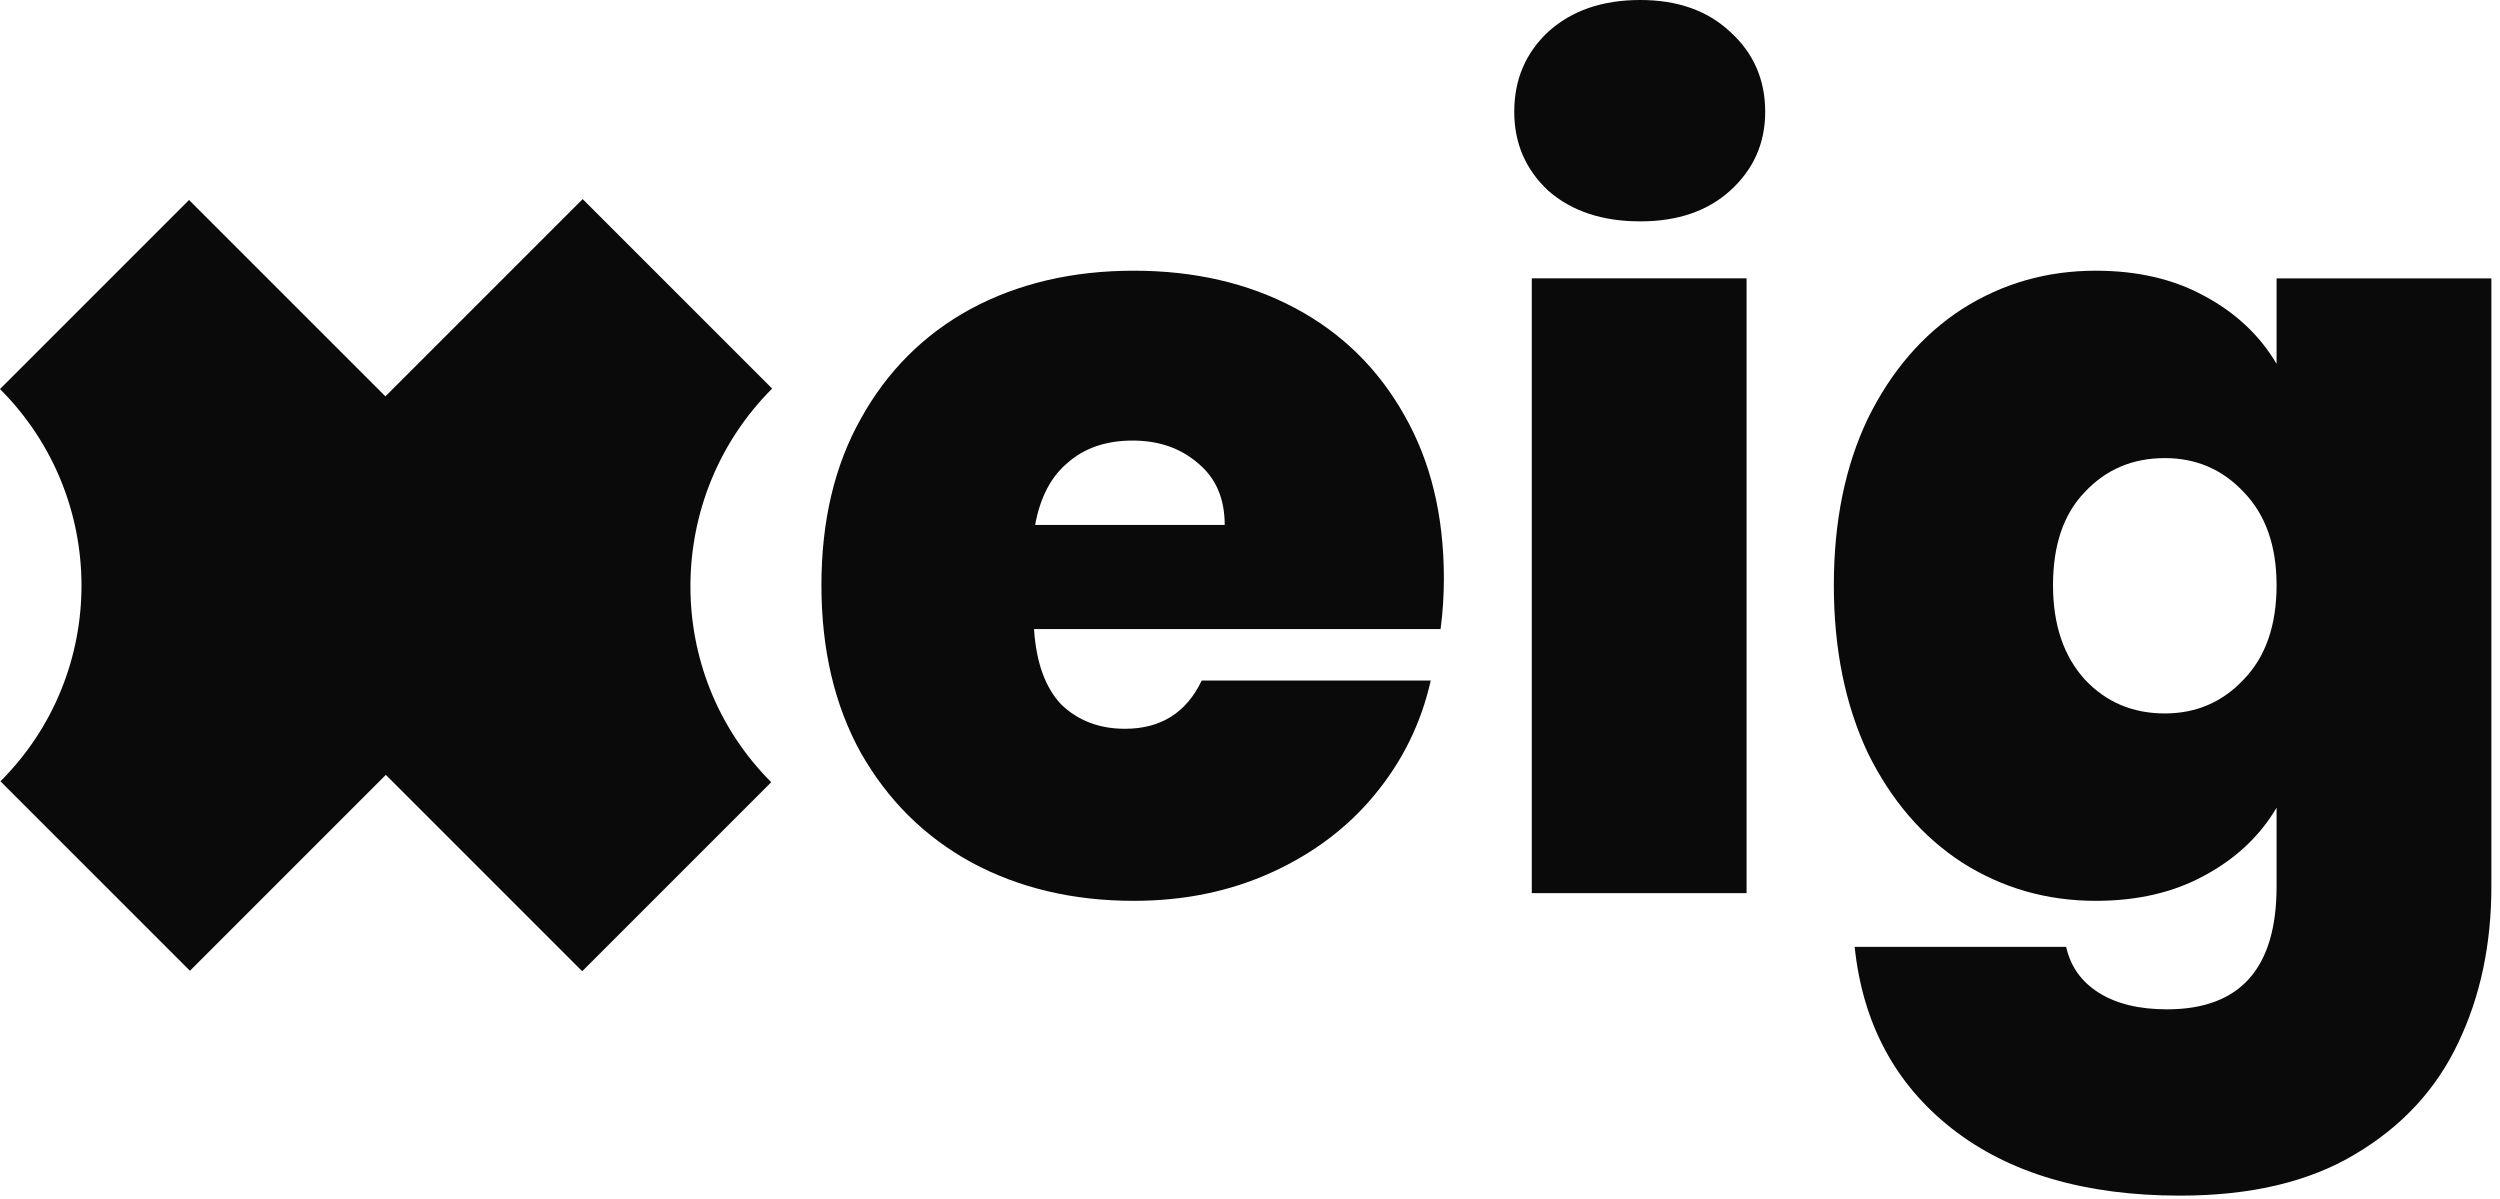 <svg viewBox="0 0 146 70" fill="none" xmlns="http://www.w3.org/2000/svg">
<g clip-path="url(#clip0_409_40)">
<path d="M34.027 11.627L22.507 23.147L11.04 11.68L0 22.72C6.335 29.055 6.347 39.307 0.027 45.627L11.093 56.693L22.533 45.253L34 56.72L45.04 45.68C38.705 39.345 38.773 29.013 45.093 22.693L34.027 11.627Z" fill="#0A0A0A"/>
<path d="M122.392 15.809C124.824 15.809 126.936 16.299 128.728 17.281C130.562 18.262 131.97 19.585 132.952 21.249V16.257H145.496V51.777C145.496 55.147 144.856 58.177 143.576 60.865C142.296 63.595 140.29 65.771 137.56 67.393C134.872 69.014 131.458 69.825 127.32 69.825C121.773 69.825 117.336 68.523 114.008 65.921C110.68 63.318 108.781 59.777 108.312 55.297H120.664C120.92 56.449 121.56 57.345 122.584 57.985C123.608 58.625 124.93 58.945 126.552 58.945C130.818 58.945 132.952 56.555 132.952 51.777V47.169C131.97 48.833 130.562 50.155 128.728 51.137C126.936 52.118 124.824 52.609 122.392 52.609C119.533 52.609 116.93 51.862 114.584 50.369C112.28 48.875 110.445 46.742 109.08 43.969C107.757 41.153 107.096 37.889 107.096 34.177C107.096 30.465 107.757 27.222 109.08 24.449C110.445 21.675 112.28 19.542 114.584 18.049C116.93 16.555 119.533 15.809 122.392 15.809ZM132.952 34.177C132.952 31.873 132.312 30.059 131.032 28.737C129.794 27.414 128.258 26.753 126.424 26.753C124.546 26.753 122.989 27.414 121.752 28.737C120.514 30.017 119.896 31.83 119.896 34.177C119.896 36.481 120.514 38.315 121.752 39.681C122.989 41.003 124.546 41.665 126.424 41.665C128.258 41.665 129.794 41.003 131.032 39.681C132.312 38.358 132.952 36.523 132.952 34.177Z" fill="#0A0A0A"/>
<path d="M95.792 12.928C93.573 12.928 91.781 12.331 90.416 11.136C89.093 9.899 88.432 8.363 88.432 6.528C88.432 4.651 89.093 3.093 90.416 1.856C91.781 0.619 93.573 0 95.792 0C97.968 0 99.717 0.619 101.04 1.856C102.405 3.093 103.088 4.651 103.088 6.528C103.088 8.363 102.405 9.899 101.04 11.136C99.717 12.331 97.968 12.928 95.792 12.928ZM102 16.256V52.16H89.456V16.256H102Z" fill="#0A0A0A"/>
<path d="M84.323 33.793C84.323 34.774 84.259 35.755 84.131 36.737H60.387C60.515 38.699 61.048 40.171 61.987 41.153C62.968 42.091 64.205 42.561 65.699 42.561C67.789 42.561 69.283 41.622 70.179 39.745H83.555C83 42.219 81.912 44.438 80.291 46.401C78.712 48.321 76.707 49.835 74.275 50.945C71.843 52.054 69.155 52.609 66.211 52.609C62.669 52.609 59.512 51.862 56.739 50.369C54.008 48.875 51.853 46.742 50.275 43.969C48.739 41.195 47.971 37.931 47.971 34.177C47.971 30.422 48.739 27.179 50.275 24.449C51.811 21.675 53.944 19.542 56.675 18.049C59.448 16.555 62.627 15.809 66.211 15.809C69.752 15.809 72.888 16.534 75.619 17.985C78.349 19.435 80.483 21.526 82.019 24.257C83.555 26.945 84.323 30.123 84.323 33.793ZM71.523 30.657C71.523 29.121 71.011 27.926 69.987 27.073C68.963 26.177 67.683 25.729 66.147 25.729C64.611 25.729 63.352 26.155 62.371 27.009C61.389 27.819 60.749 29.035 60.451 30.657H71.523Z" fill="#0A0A0A"/>
</g>
<defs>
<clipPath id="clip0_409_40">
<rect width="145.496" height="69.825" fill="white"/>
</clipPath>
</defs>
</svg>
